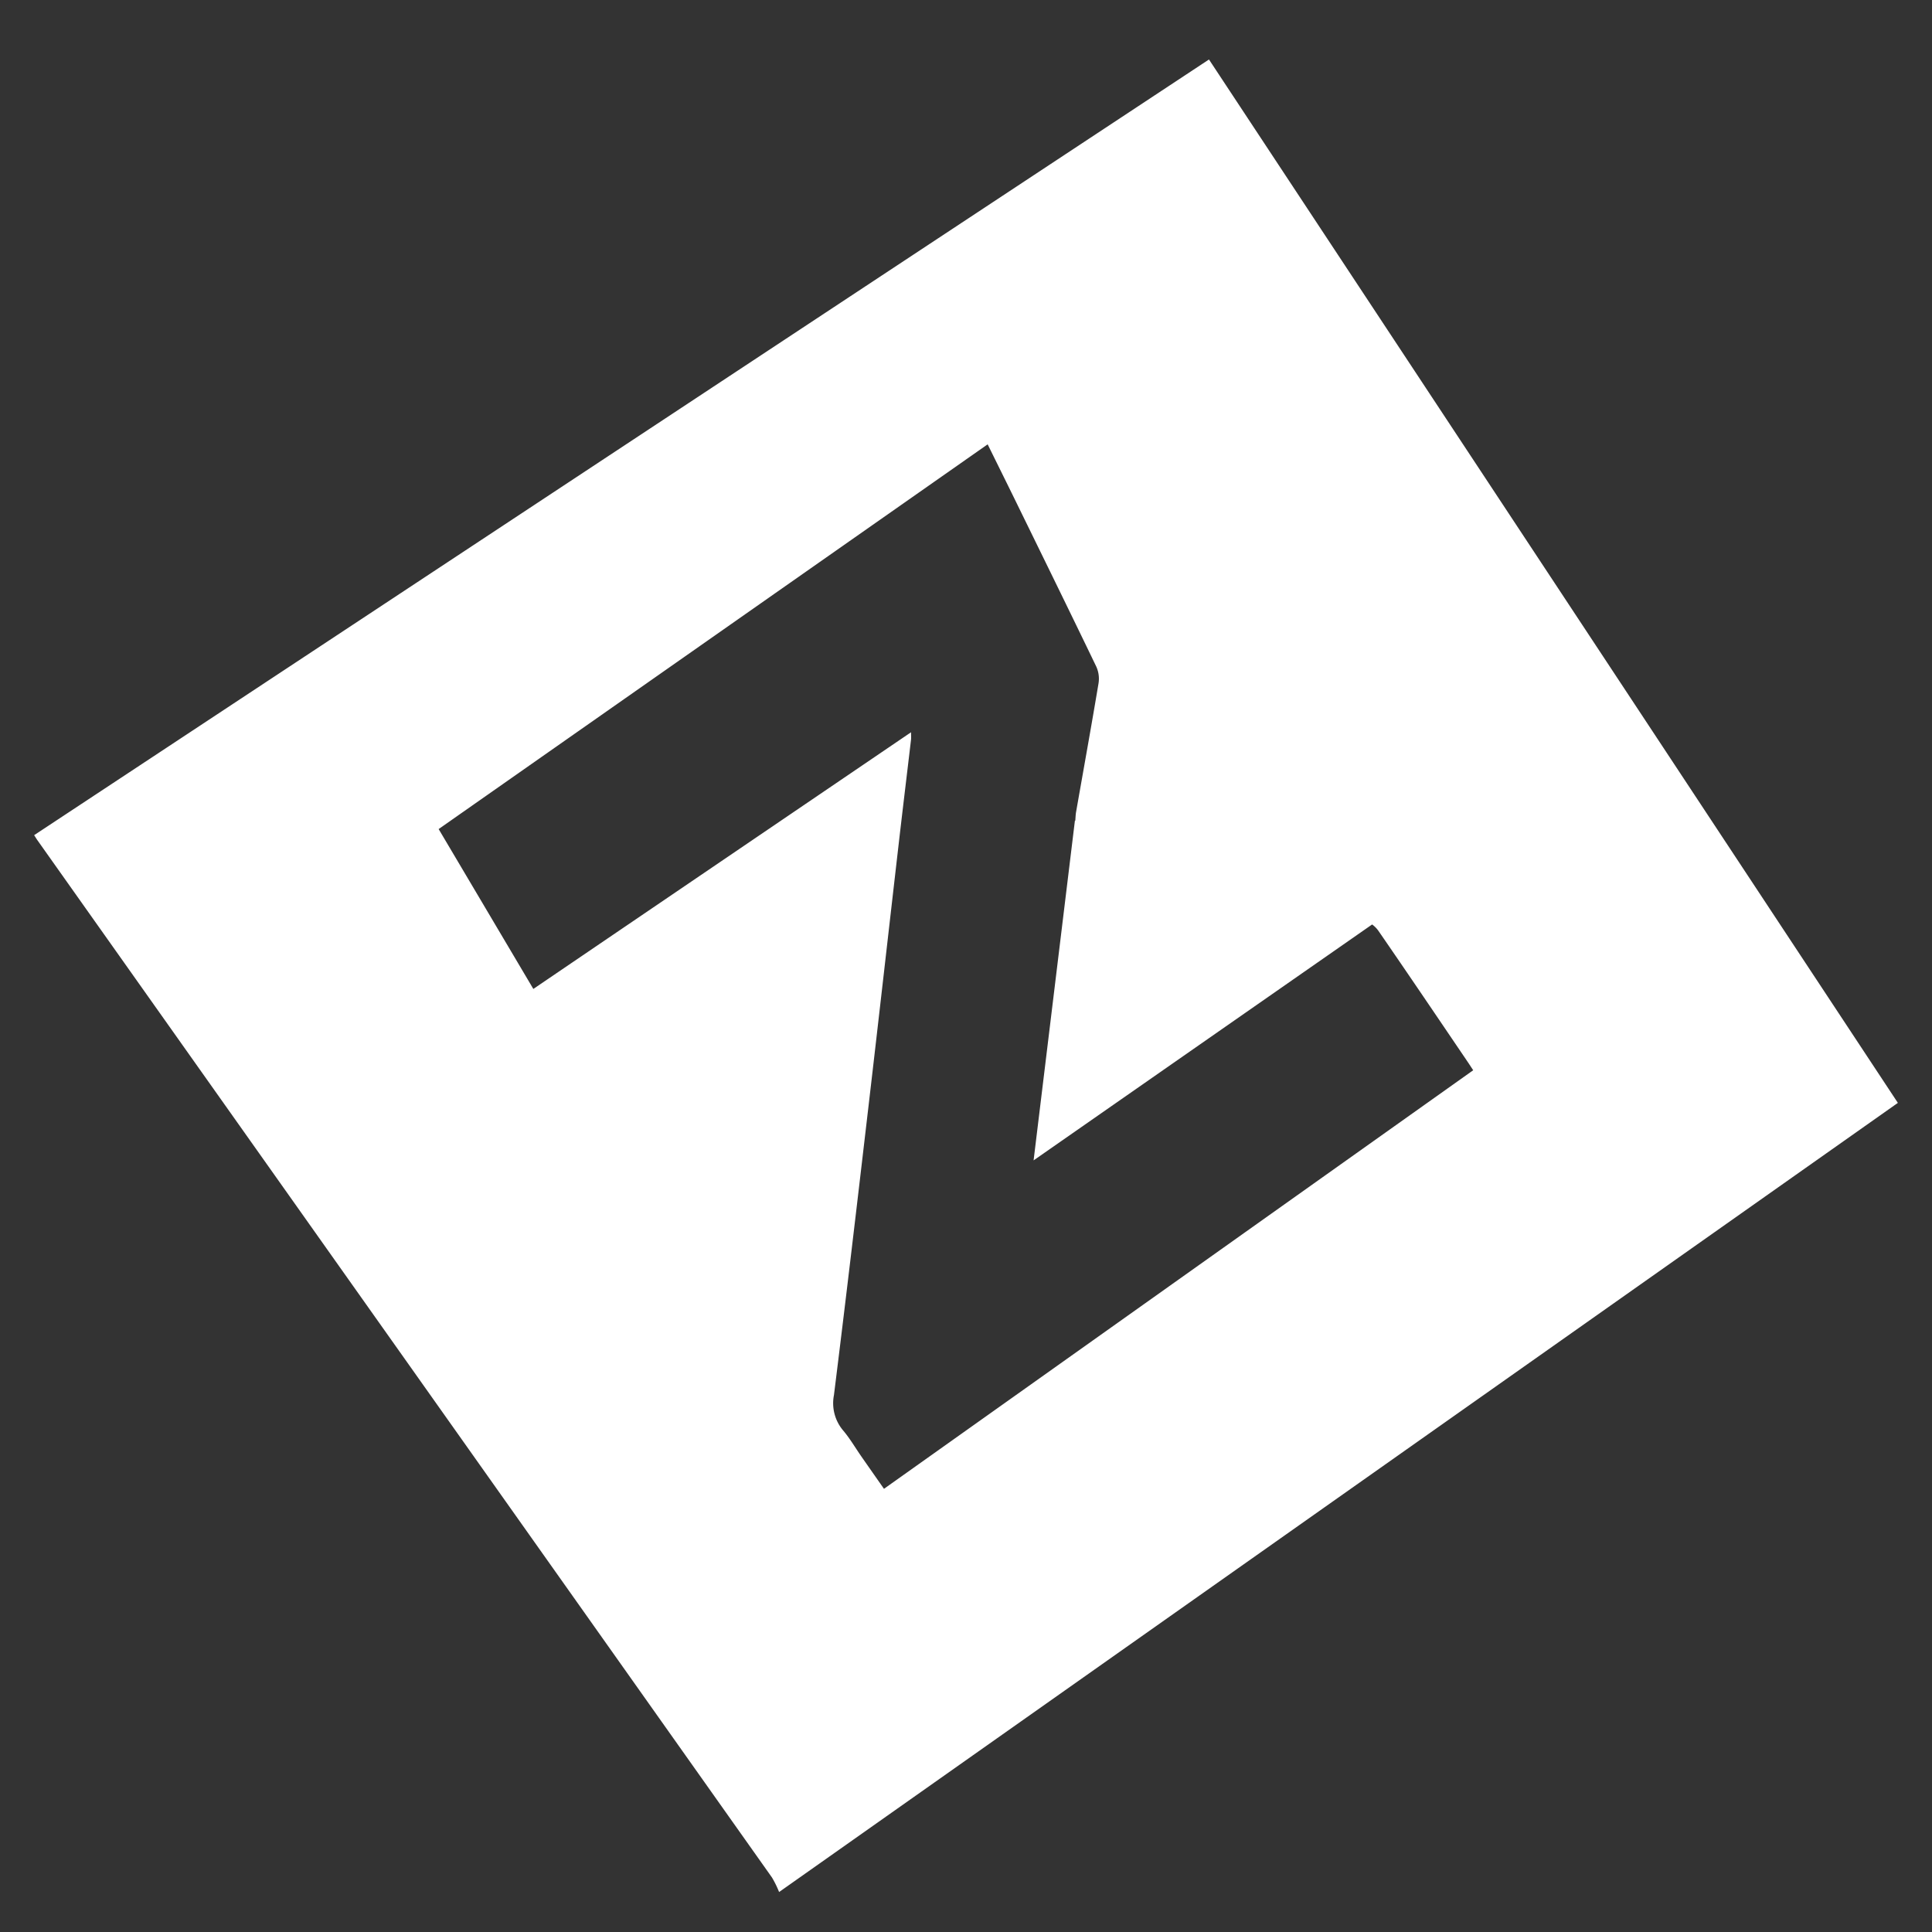 <svg id="Layer_1" data-name="Layer 1" xmlns="http://www.w3.org/2000/svg" viewBox="0 0 72 72"><rect x="0" y="0" width="72" height="72" fill="#333333" stroke="none"/><defs><style>.cls-1{fill:#fff;}</style></defs><title>zowe-logo-icon</title><path class="cls-1" d="M45.055,2.217,1.272,31.124c.054.083.083.132.115.178Q15.08,50.635,28.77,69.97a3.921,3.921,0,0,1,.265.54L70.728,41.101Zm-12.963,52.049c-.222-.32-.42-.66-.67-.956a1.572,1.572,0,0,1-.343-1.32c.449-3.602.872-7.206,1.293-10.811.382-3.264.75-6.529,1.127-9.793.147-1.274.302-2.547.452-3.82.009-.075.001-.152.001-.277l-14.076,9.566-3.529-5.958q10.227-7.167,20.46-14.338c.348.707.682,1.379,1.012,2.053,1.016,2.076,2.034,4.15,3.037,6.232a1.092,1.092,0,0,1,.084.616c-.268,1.603-.557,3.202-.838,4.803-.017.098-.019.198-.029.323l-.014-.005-1.54,12.663L51.135,34.452a1.031,1.031,0,0,1,.233.235C52.486,36.308,53.588,37.94,54.694,39.57c.064.094.125.19.208.315q-10.975,7.797-21.959,15.599C32.653,55.069,32.372,54.668,32.092,54.267Z"/></svg>